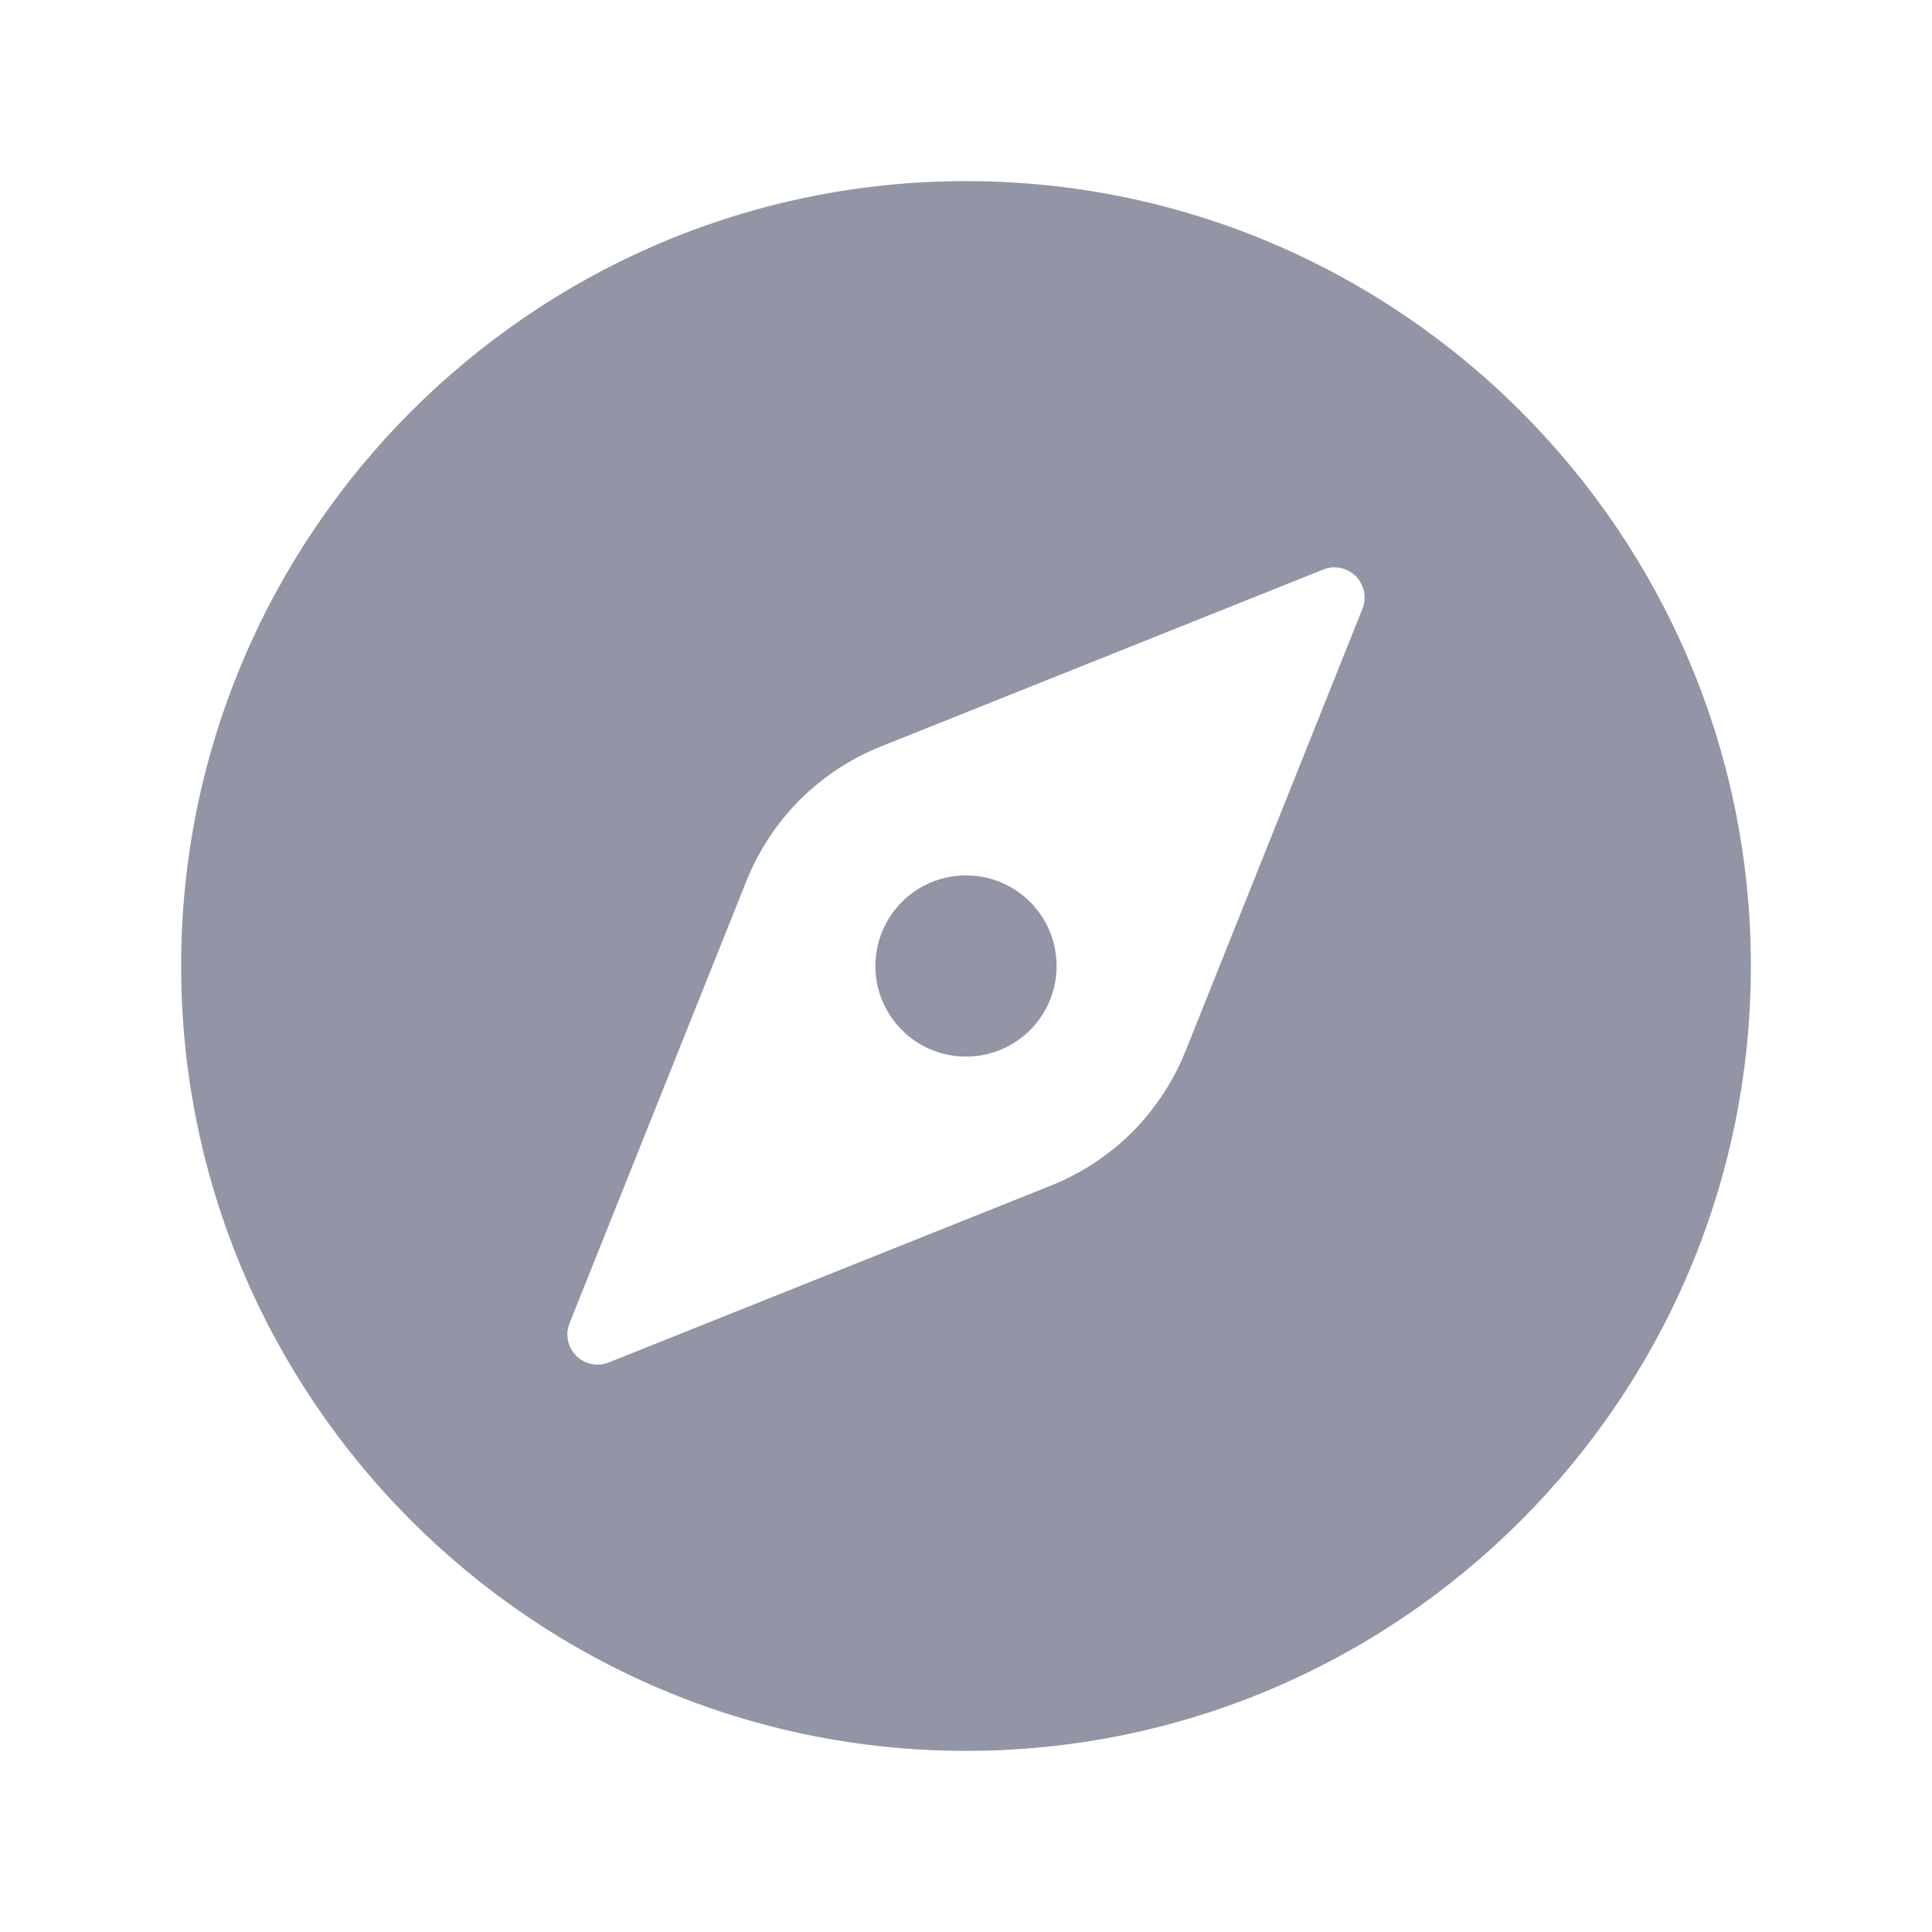 <svg width="20" height="20" viewBox="0 0 20 20" fill="none" xmlns="http://www.w3.org/2000/svg">
<path d="M10 10.938C10.518 10.938 10.938 10.518 10.938 10C10.938 9.482 10.518 9.062 10 9.062C9.482 9.062 9.062 9.482 9.062 10C9.062 10.518 9.482 10.938 10 10.938Z" fill="#9295A5"/>
<path d="M10 1.875C5.52 1.875 1.875 5.52 1.875 10C1.875 14.48 5.52 18.125 10 18.125C14.48 18.125 18.125 14.48 18.125 10C18.125 5.52 14.48 1.875 10 1.875ZM14.104 6.302L12.273 10.88C12.147 11.194 11.959 11.48 11.72 11.72C11.48 11.959 11.194 12.147 10.88 12.273L6.302 14.104C6.245 14.127 6.183 14.133 6.123 14.12C6.063 14.108 6.008 14.078 5.965 14.035C5.922 13.992 5.892 13.937 5.88 13.877C5.867 13.817 5.873 13.755 5.896 13.698L7.727 9.12C7.853 8.806 8.041 8.52 8.28 8.28C8.52 8.041 8.806 7.853 9.12 7.727L13.698 5.896C13.755 5.873 13.817 5.867 13.877 5.88C13.937 5.892 13.992 5.922 14.035 5.965C14.078 6.008 14.108 6.063 14.12 6.123C14.133 6.183 14.127 6.245 14.104 6.302Z" fill="#9295A5"/>
</svg>
